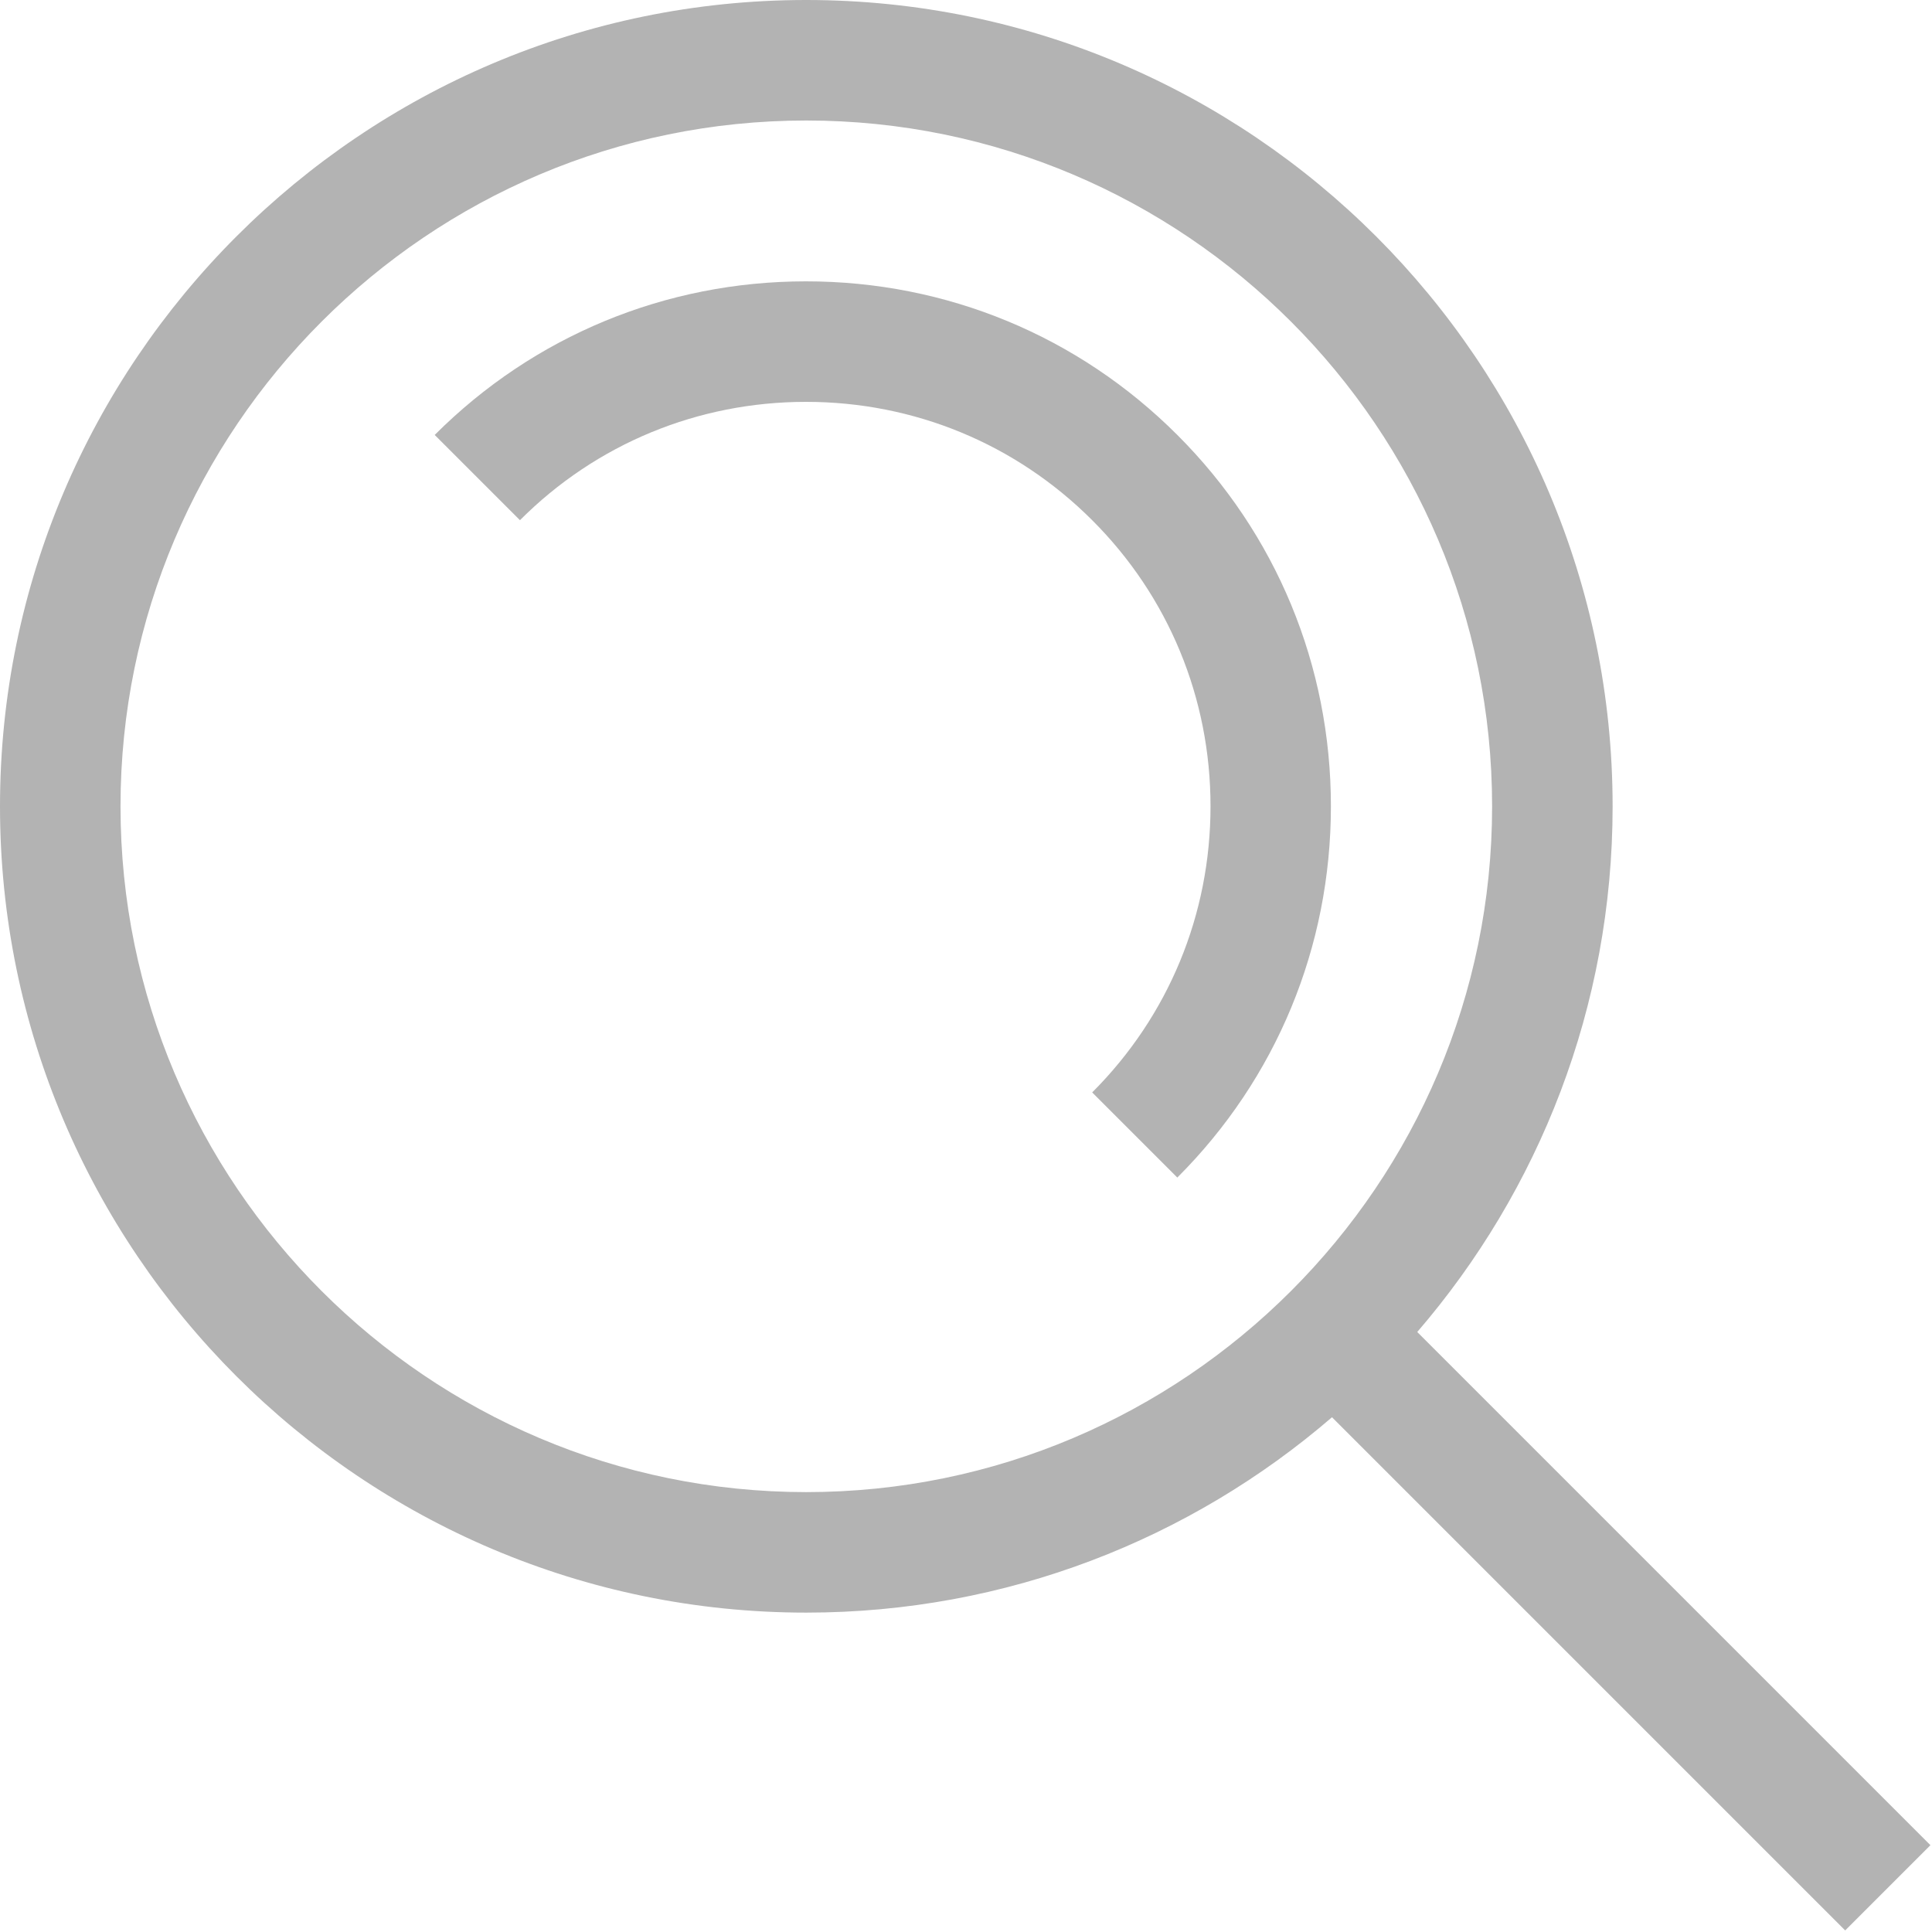 <svg width="16" height="16" viewBox="0 0 16 16" version="1.1" xmlns="http://www.w3.org/2000/svg" xmlns:xlink="http://www.w3.org/1999/xlink">
<title>search</title>
<desc>Created using Figma</desc>
<g id="Canvas" transform="translate(-1322 20)">
<g id="search">
<g id="Shape">
<use xlink:href="#path0_fill" transform="translate(1325.6 -17.67)" fill="#B3B3B3"/>
</g>
<g id="Shape">
<use xlink:href="#path1_fill" transform="translate(1322 -20)" fill="#B3B3B3"/>
</g>
</g>
</g>
<defs>
<path id="path0_fill" d="M 6.15 1.272C 5.33 0.452 4.238 0 3.075 0C 1.912 0 0.82 0.452 0 1.272L 0.706 1.978C 1.337 1.346 2.179 0.998 3.075 0.998C 3.971 0.998 4.813 1.346 5.445 1.978C 6.077 2.609 6.425 3.451 6.425 4.347C 6.425 5.244 6.077 6.085 5.445 6.717L 6.15 7.422C 6.971 6.602 7.422 5.51 7.422 4.347C 7.422 3.184 6.971 2.092 6.15 1.272Z"/>
<path id="path1_fill" fill-rule="evenodd" d="M 11.737 11.031L 15.987 15.281L 15.281 15.987L 11.031 11.737C 9.861 12.745 8.339 13.355 6.677 13.355C 2.995 13.355 0 10.36 0 6.678C 0 2.996 2.995 0 6.677 0C 10.36 0 13.355 2.996 13.355 6.678C 13.355 8.339 12.745 9.861 11.737 11.031ZM 6.677 0.998C 3.546 0.998 0.998 3.546 0.998 6.678C 0.998 9.809 3.546 12.357 6.677 12.357C 9.809 12.357 12.357 9.809 12.357 6.678C 12.357 3.546 9.809 0.998 6.677 0.998Z"/>
</defs>
</svg>
